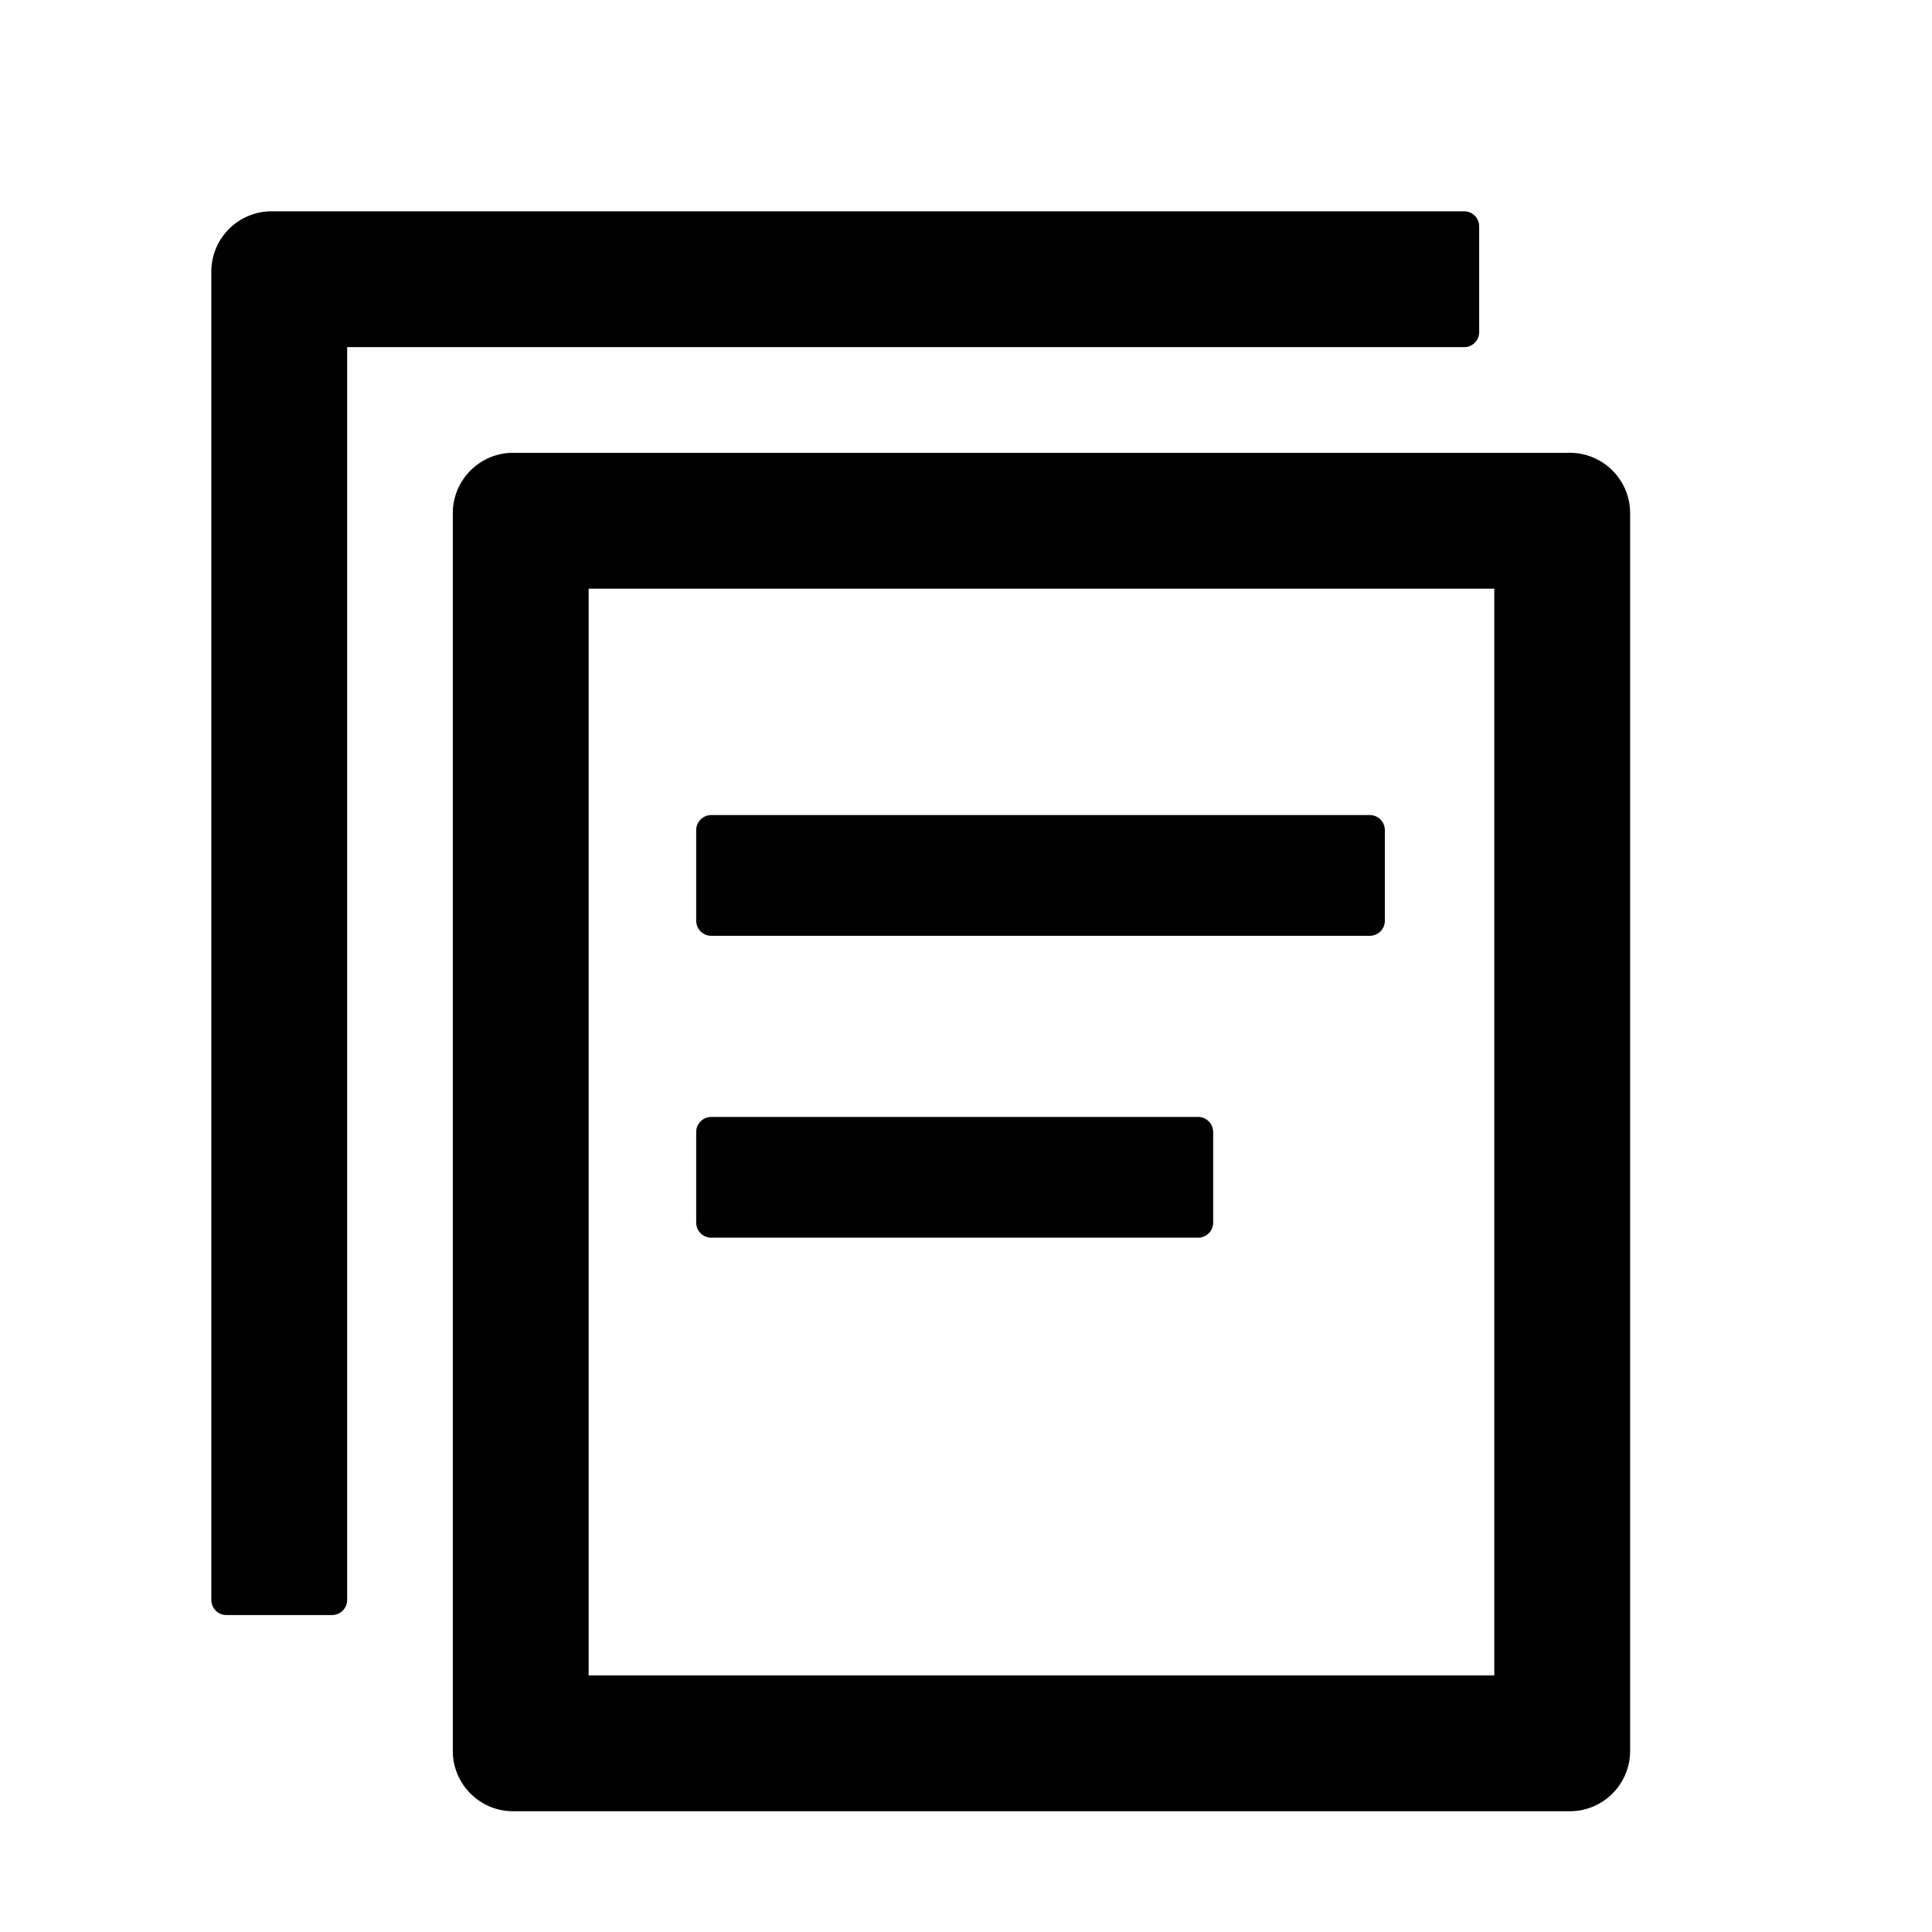 <?xml version="1.0" standalone="no"?><!DOCTYPE svg PUBLIC "-//W3C//DTD SVG 1.1//EN" "http://www.w3.org/Graphics/SVG/1.1/DTD/svg11.dtd"><svg t="1613834226680" class="icon" viewBox="0 0 1024 1024" version="1.1" xmlns="http://www.w3.org/2000/svg" p-id="2114" xmlns:xlink="http://www.w3.org/1999/xlink" width="200" height="200"><defs><style type="text/css"></style></defs><path d="M377 432h349a8 8 0 0 1 8 8v48a8 8 0 0 1-8 8H377a8 8 0 0 1-8-8v-48a8 8 0 0 1 8-8z m0 160h258a8 8 0 0 1 8 8v48a8 8 0 0 1-8 8H377a8 8 0 0 1-8-8v-48a8 8 0 0 1 8-8z m-65-280v576h480V312H312z m-40-72h560c17.673 0 32 14.327 32 32v656c0 17.673-14.327 32-32 32H272c-17.673 0-32-14.327-32-32V272c0-17.673 14.327-32 32-32z m-88-56v664a8 8 0 0 1-8 8h-56a8 8 0 0 1-8-8V144c0-17.673 14.327-32 32-32h632a8 8 0 0 1 8 8v56a8 8 0 0 1-8 8H184z" p-id="2115"></path></svg>